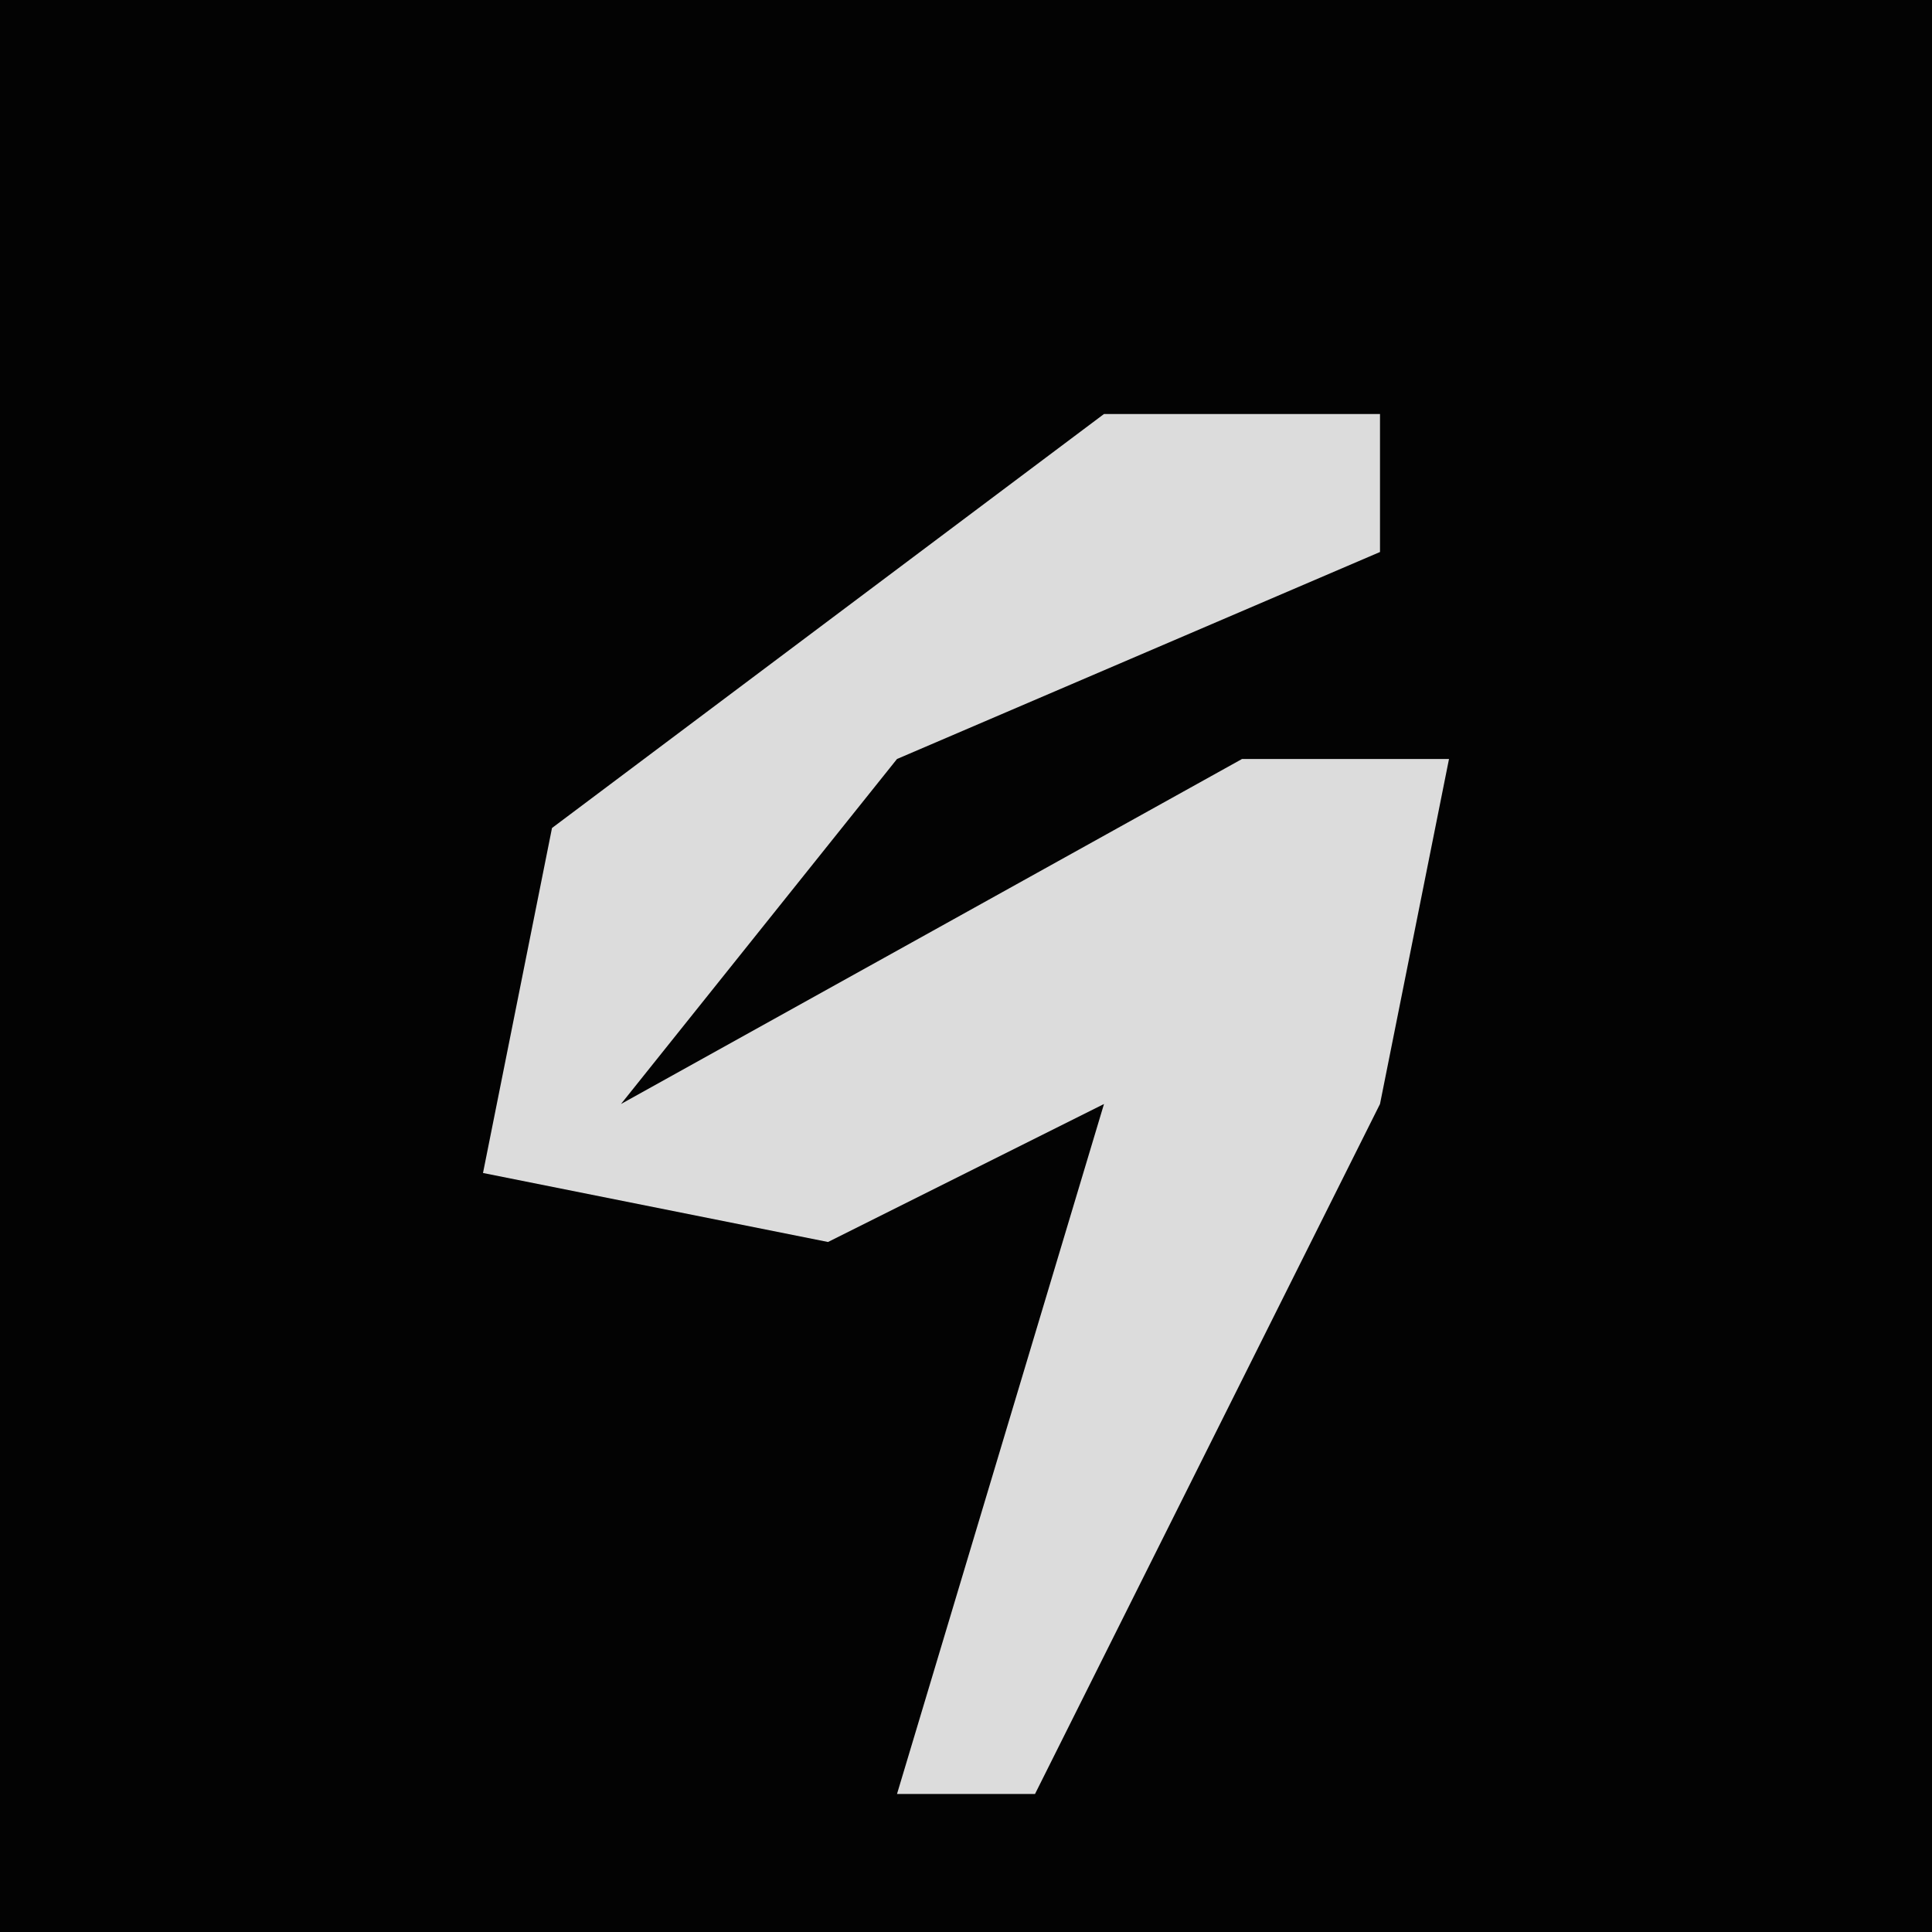 <?xml version="1.0" encoding="UTF-8"?>
<svg version="1.1" xmlns="http://www.w3.org/2000/svg" width="28" height="28">
<path d="M0,0 L28,0 L28,28 L0,28 Z " fill="#030303" transform="translate(0,0)"/>
<path d="M0,0 L4,0 L4,2 L-3,5 L-7,10 L2,5 L5,5 L4,10 L-1,20 L-3,20 L0,10 L-4,12 L-9,11 L-8,6 Z " fill="#DCDCDC" transform="translate(16,6)"/>
</svg>
